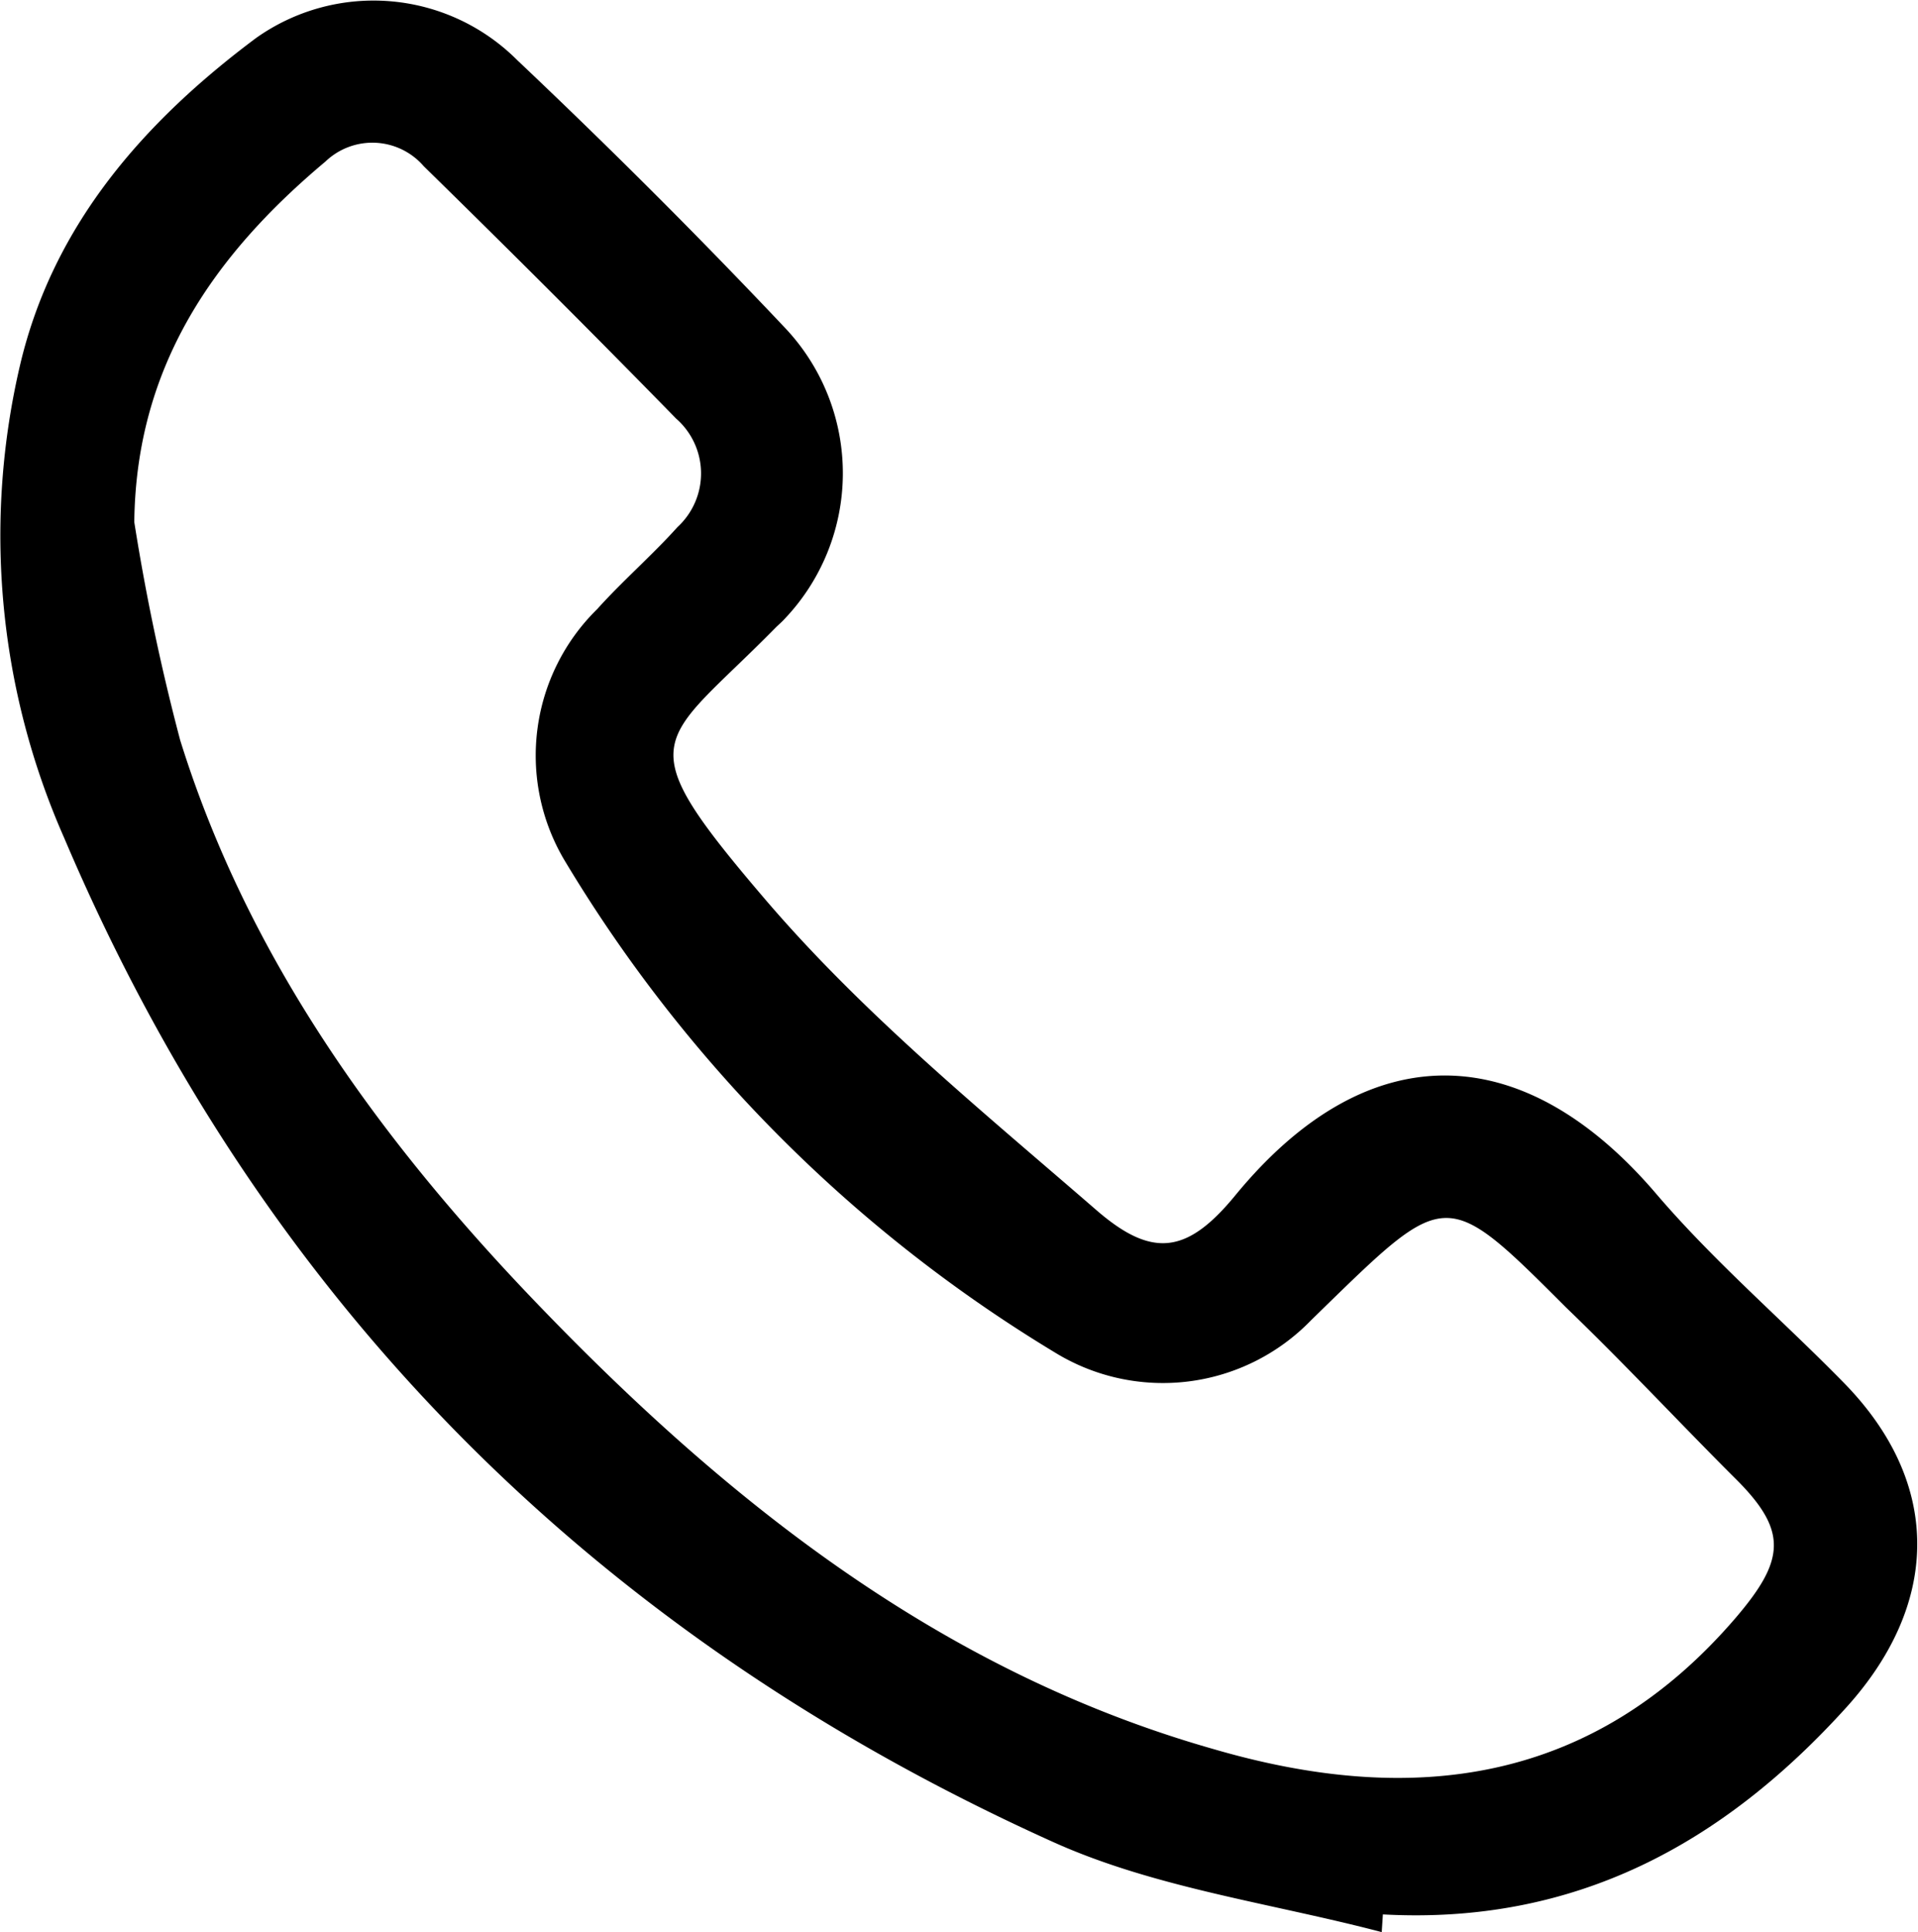 <svg xmlns="http://www.w3.org/2000/svg" viewBox="0 0 66.13 66.61"><g id="Layer_2" data-name="Layer 2"><g id="Layer_1-2" data-name="Layer 1"><path d="M47.64,66.61c-3.8-1-7.83-1.52-11.36-3.12C20.51,56.37,9,44.87,2.21,28.88A25.78,25.78,0,0,1,.7,12.55C1.85,7.71,5,4.17,8.83,1.31a7,7,0,0,1,9,.76c3.17,3,6.28,6.1,9.28,9.28a7.29,7.29,0,0,1-.07,10c-.09.1-.2.19-.3.29-4,4.07-5.17,3.72-.44,9.27,3.4,4,7.51,7.35,11.48,10.79,1.94,1.69,3.15,1.54,4.82-.5,4.64-5.64,10-5.35,14.54,0,2,2.33,4.33,4.32,6.46,6.5,3.35,3.44,3.3,7.56.08,11.14-4.28,4.74-9.39,7.52-16,7.16ZM4.63,18a75.23,75.23,0,0,0,1.58,7.51C8.54,33,13.06,39.25,18.45,44.87c6.62,6.9,14,12.76,23.39,15.43,6.85,2,13.07,1.22,18-4.52,1.71-2,1.81-3,0-4.8S56,47,54,45.08c-4.12-4.12-4.12-4.12-8.35,0l-.45.44a7.11,7.11,0,0,1-8.84,1.1,49.57,49.57,0,0,1-16.92-17A7.07,7.07,0,0,1,20.59,21c.9-1,1.89-1.85,2.77-2.83a2.51,2.51,0,0,0-.05-3.74c-2.86-2.93-5.77-5.83-8.7-8.7a2.34,2.34,0,0,0-3.39-.16C7.38,8.79,4.69,12.62,4.63,18Z"/></g></g></svg>